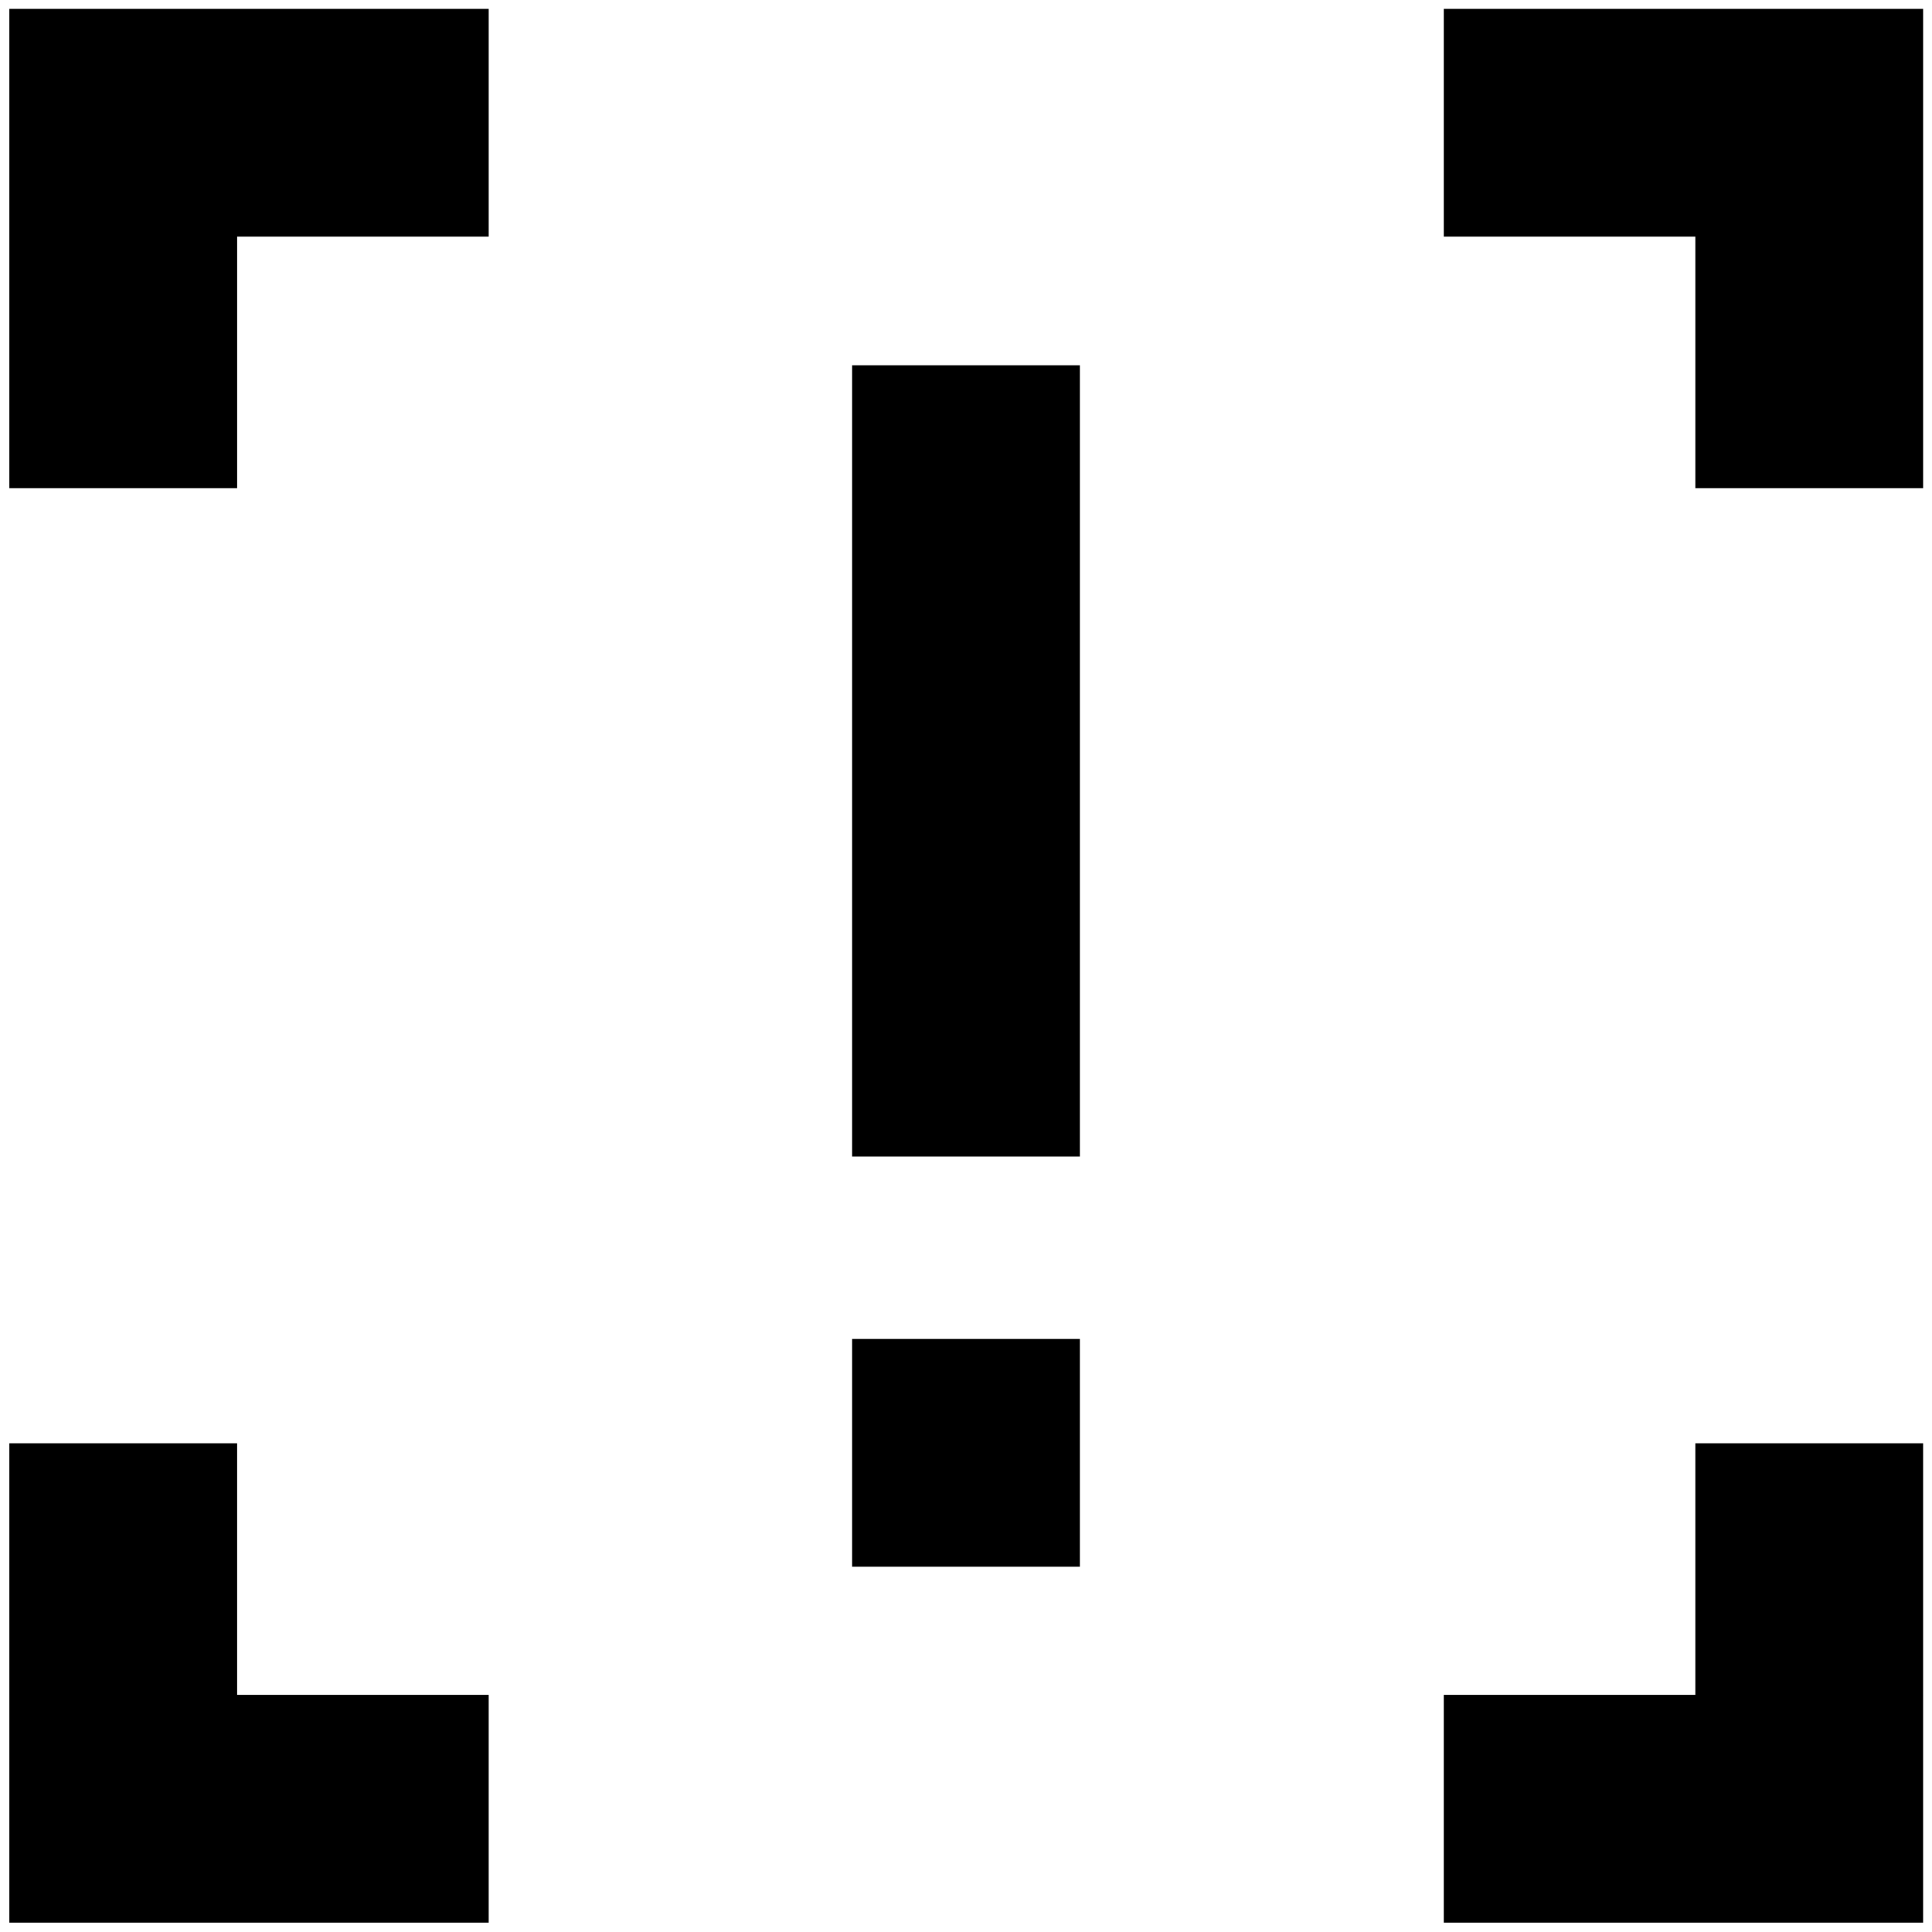 <svg xmlns="http://www.w3.org/2000/svg" height="24" viewBox="0 -960 960 960" width="24"><path d="M423.41-385.33V-778.5h113.18v393.17H423.41Zm0 203.83v-113.17h113.18v113.17H423.41ZM4.65-4.65v-238.18h113.18v125h125V-4.65H4.65Zm712.76 0v-113.18h125v-125h113.18V-4.65H717.41ZM4.65-717.41v-238.18h238.18v113.18h-125v125H4.65Zm837.76 0v-125h-125v-113.18h238.18v238.18H842.41Z"/></svg>
